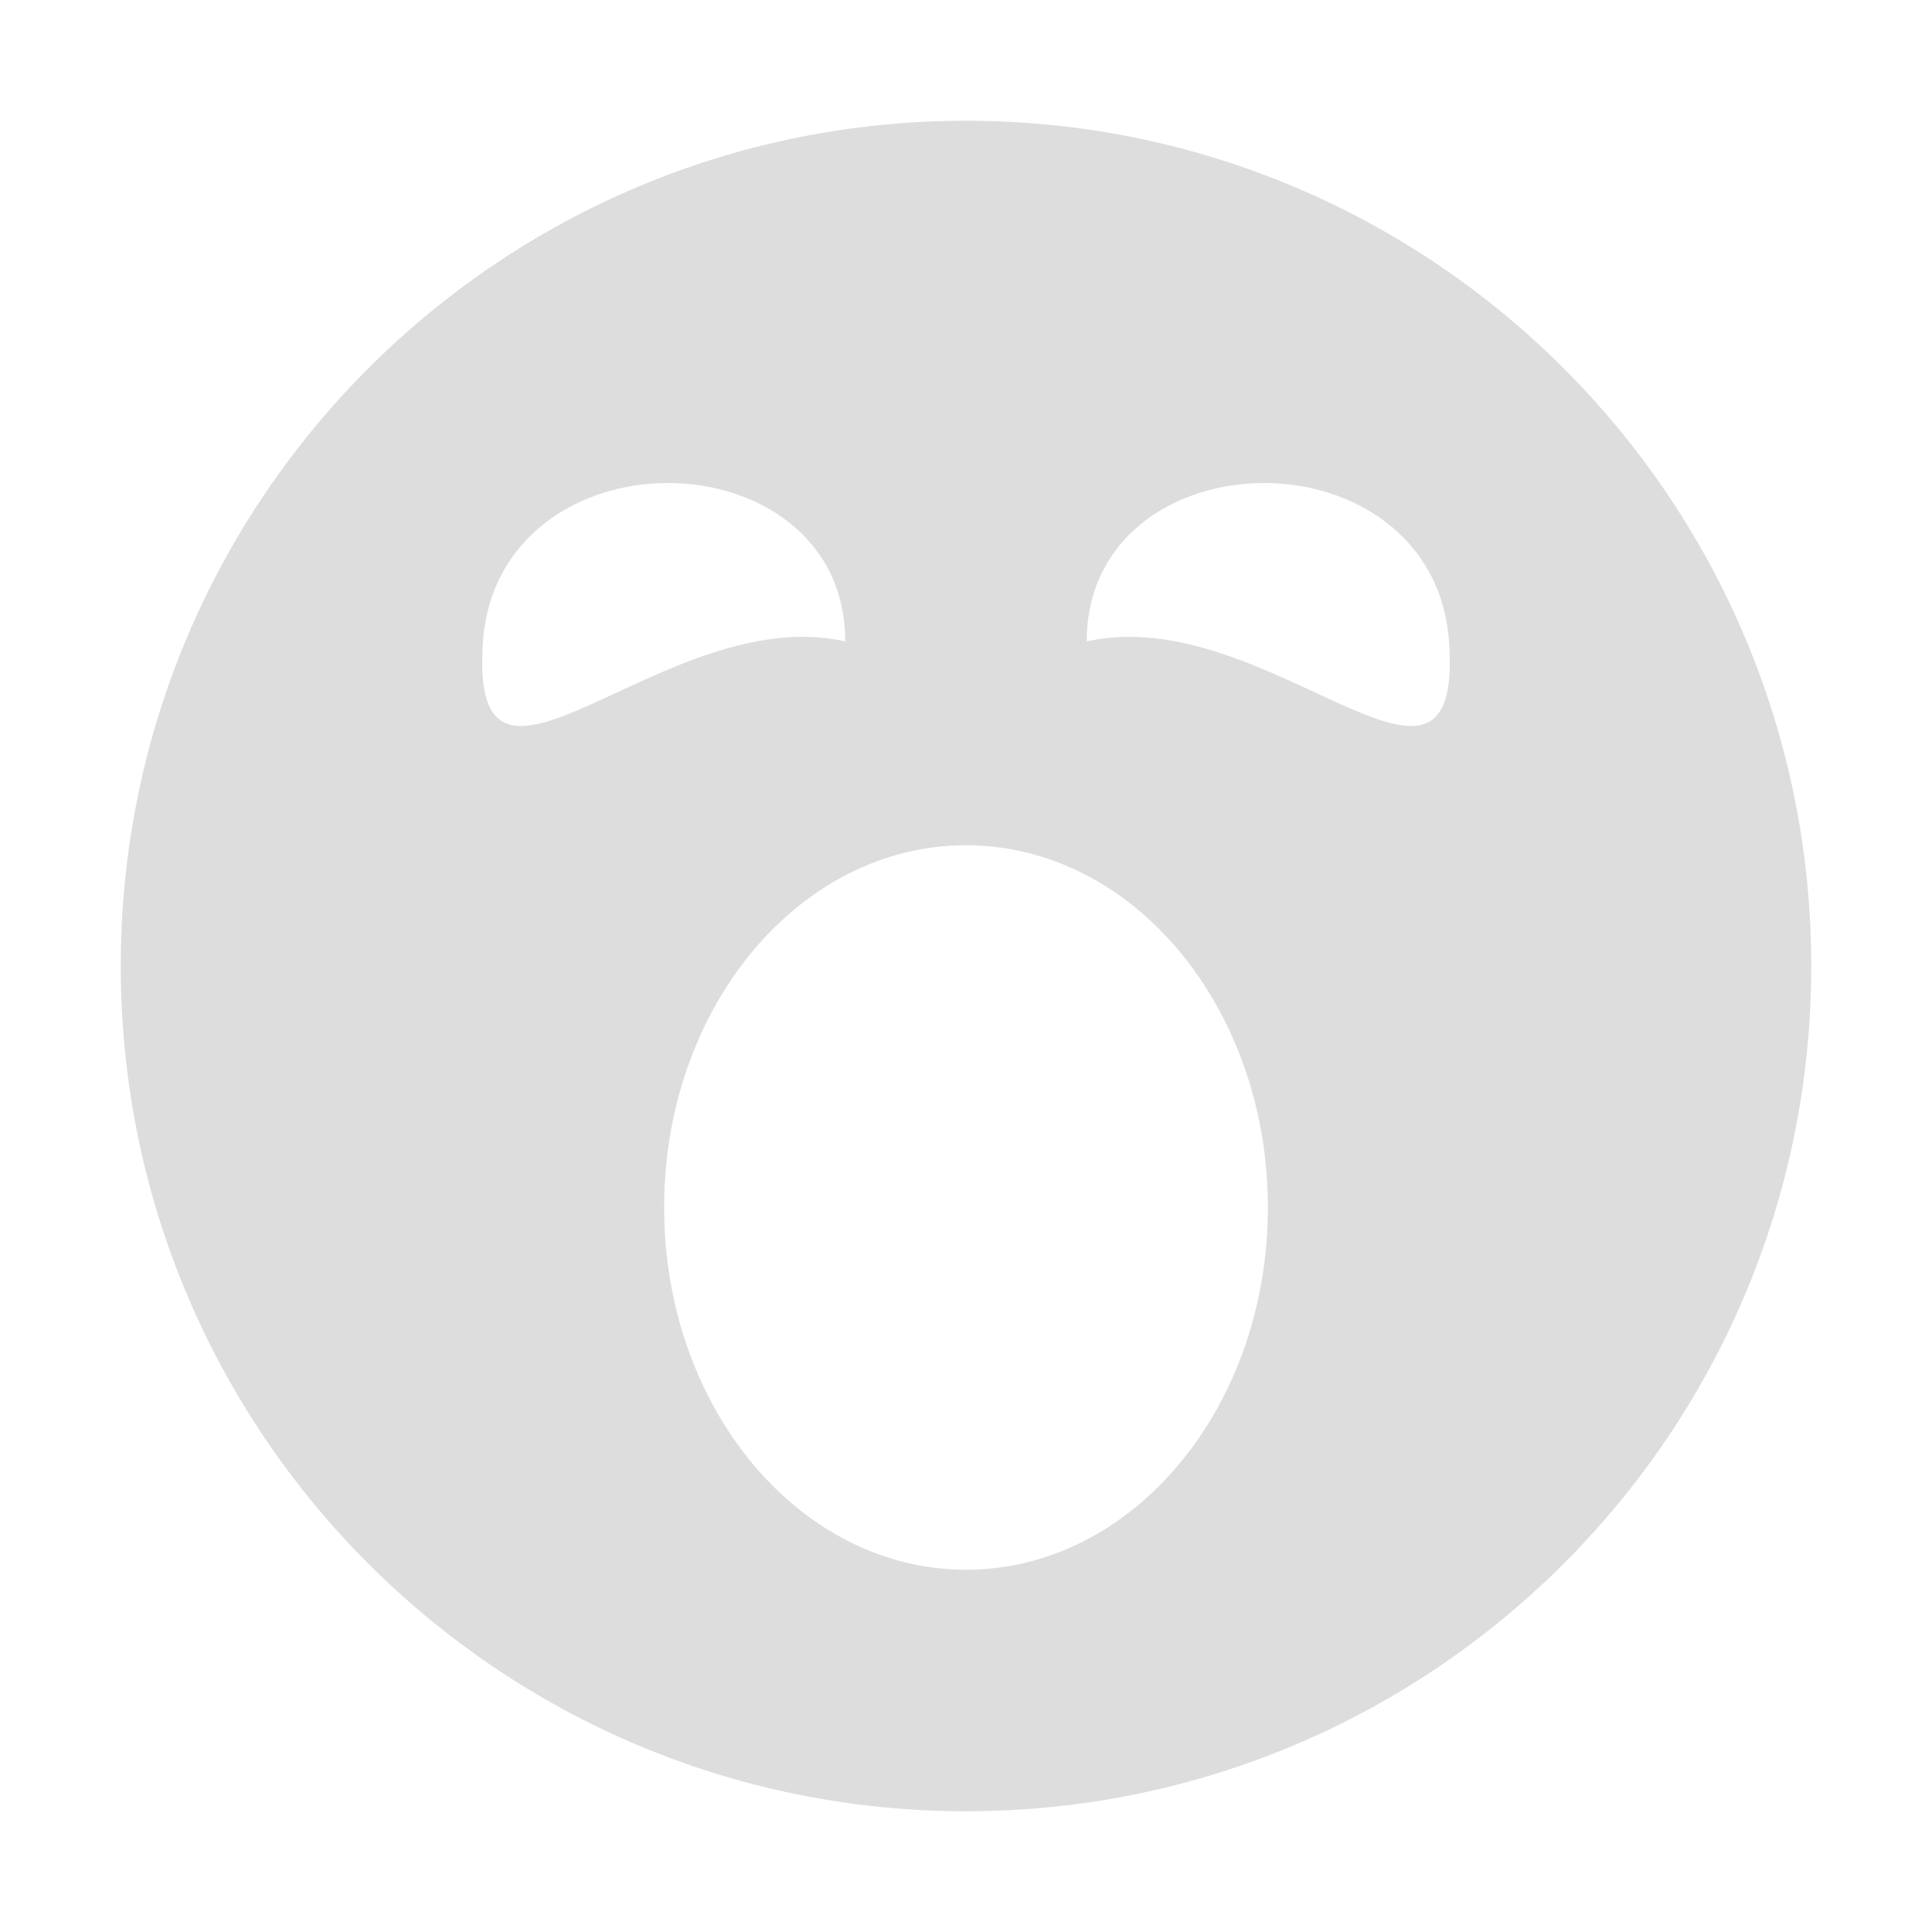 <?xml version='1.0' encoding='UTF-8' standalone='no'?>
<!-- Created with Inkscape (http://www.inkscape.org/) -->

<svg xmlns:cc='http://creativecommons.org/ns#' xmlns:dc='http://purl.org/dc/elements/1.1/' sodipodi:docname='face-yawn-symbolic.svg' height='16' id='svg7384' xmlns:inkscape='http://www.inkscape.org/namespaces/inkscape' xmlns:rdf='http://www.w3.org/1999/02/22-rdf-syntax-ns#' xmlns:sodipodi='http://sodipodi.sourceforge.net/DTD/sodipodi-0.dtd' style='enable-background:new' xmlns:svg='http://www.w3.org/2000/svg' inkscape:version='0.48.4 r9939' version='1.1' width='16' xmlns='http://www.w3.org/2000/svg'>
  <sodipodi:namedview inkscape:bbox-nodes='false' inkscape:bbox-paths='true' bordercolor='#666666' borderlayer='false' borderopacity='1' inkscape:current-layer='g71291' inkscape:cx='42.964567' inkscape:cy='182.48446' gridtolerance='10' inkscape:guide-bbox='true' guidetolerance='10' id='namedview88' inkscape:object-nodes='false' inkscape:object-paths='false' objecttolerance='10' pagecolor='#333333' inkscape:pageopacity='1' inkscape:pageshadow='2' showborder='true' showgrid='false' showguides='true' inkscape:showpageshadow='true' inkscape:snap-bbox='true' inkscape:snap-bbox-midpoints='false' inkscape:snap-global='true' inkscape:snap-grids='true' inkscape:snap-nodes='true' inkscape:snap-others='false' inkscape:snap-to-guides='true' inkscape:window-height='711' inkscape:window-maximized='1' inkscape:window-width='1366' inkscape:window-x='0' inkscape:window-y='27' inkscape:zoom='1'>
    <inkscape:grid empspacing='2' enabled='true' id='grid4866' originx='-600px' originy='-220px' snapvisiblegridlinesonly='true' spacingx='1px' spacingy='1px' type='xygrid' visible='true'/>
  </sodipodi:namedview>
  <title id='title8473'>Moka Symbolic Icon Theme</title>
  <defs id='defs7386'>
    <filter inkscape:collect='always' color-interpolation-filters='sRGB' id='filter7554'>
      <feBlend inkscape:collect='always' id='feBlend7556' in2='BackgroundImage' mode='darken'/>
    </filter>
  </defs>
  <g inkscape:groupmode='layer' id='layer9' inkscape:label='status' style='display:inline' transform='translate(-841,3)'/>
  <g inkscape:groupmode='layer' id='layer10' inkscape:label='devices' style='display:inline;filter:url(#filter7554)' transform='translate(-841,3)'/>
  <g inkscape:groupmode='layer' id='layer1' inkscape:label='places' style='display:inline' transform='translate(-600,-614)'/>
  <g inkscape:groupmode='layer' id='layer14' inkscape:label='mimetypes' style='display:inline' transform='translate(-841,3)'/>
  <g inkscape:groupmode='layer' id='layer15' inkscape:label='emblems' style='display:inline' transform='translate(-841,3)'/>
  <g inkscape:groupmode='layer' id='g71291' inkscape:label='emotes' style='display:inline' transform='translate(-841,3)'>
    <path inkscape:connector-curvature='0' d='m 849,-2 c -3.866,0 -7,3.134 -7,7 0,3.866 3.134,7 7,7 3.866,0 7,-3.134 7,-7 0,-3.866 -3.134,-7 -7,-7 z m -2.469,3 c 0.734,0 1.469,0.446 1.469,1.312 -1.5,-0.338 -3.125,1.733 -3,0 0.062,-0.866 0.797,-1.312 1.531,-1.312 z m 4.938,0 c 0.734,0 1.469,0.446 1.531,1.312 0.125,1.733 -1.5,-0.338 -3,0 0,-0.866 0.734,-1.312 1.469,-1.312 z m -2.469,3 c 1.381,0 2.5,1.343 2.5,3 0,1.657 -1.119,3 -2.5,3 -1.381,0 -2.5,-1.343 -2.5,-3 0,-1.657 1.119,-3 2.5,-3 z' id='path6445' style='fill:#dddddd;fill-opacity:1;stroke:none'/>
    
  </g>
  <g inkscape:groupmode='layer' id='g4953' inkscape:label='categories' style='display:inline' transform='translate(-841,3)'/>
  <g inkscape:groupmode='layer' id='layer12' inkscape:label='actions' style='display:inline' transform='translate(-841,3)'/>
</svg>
